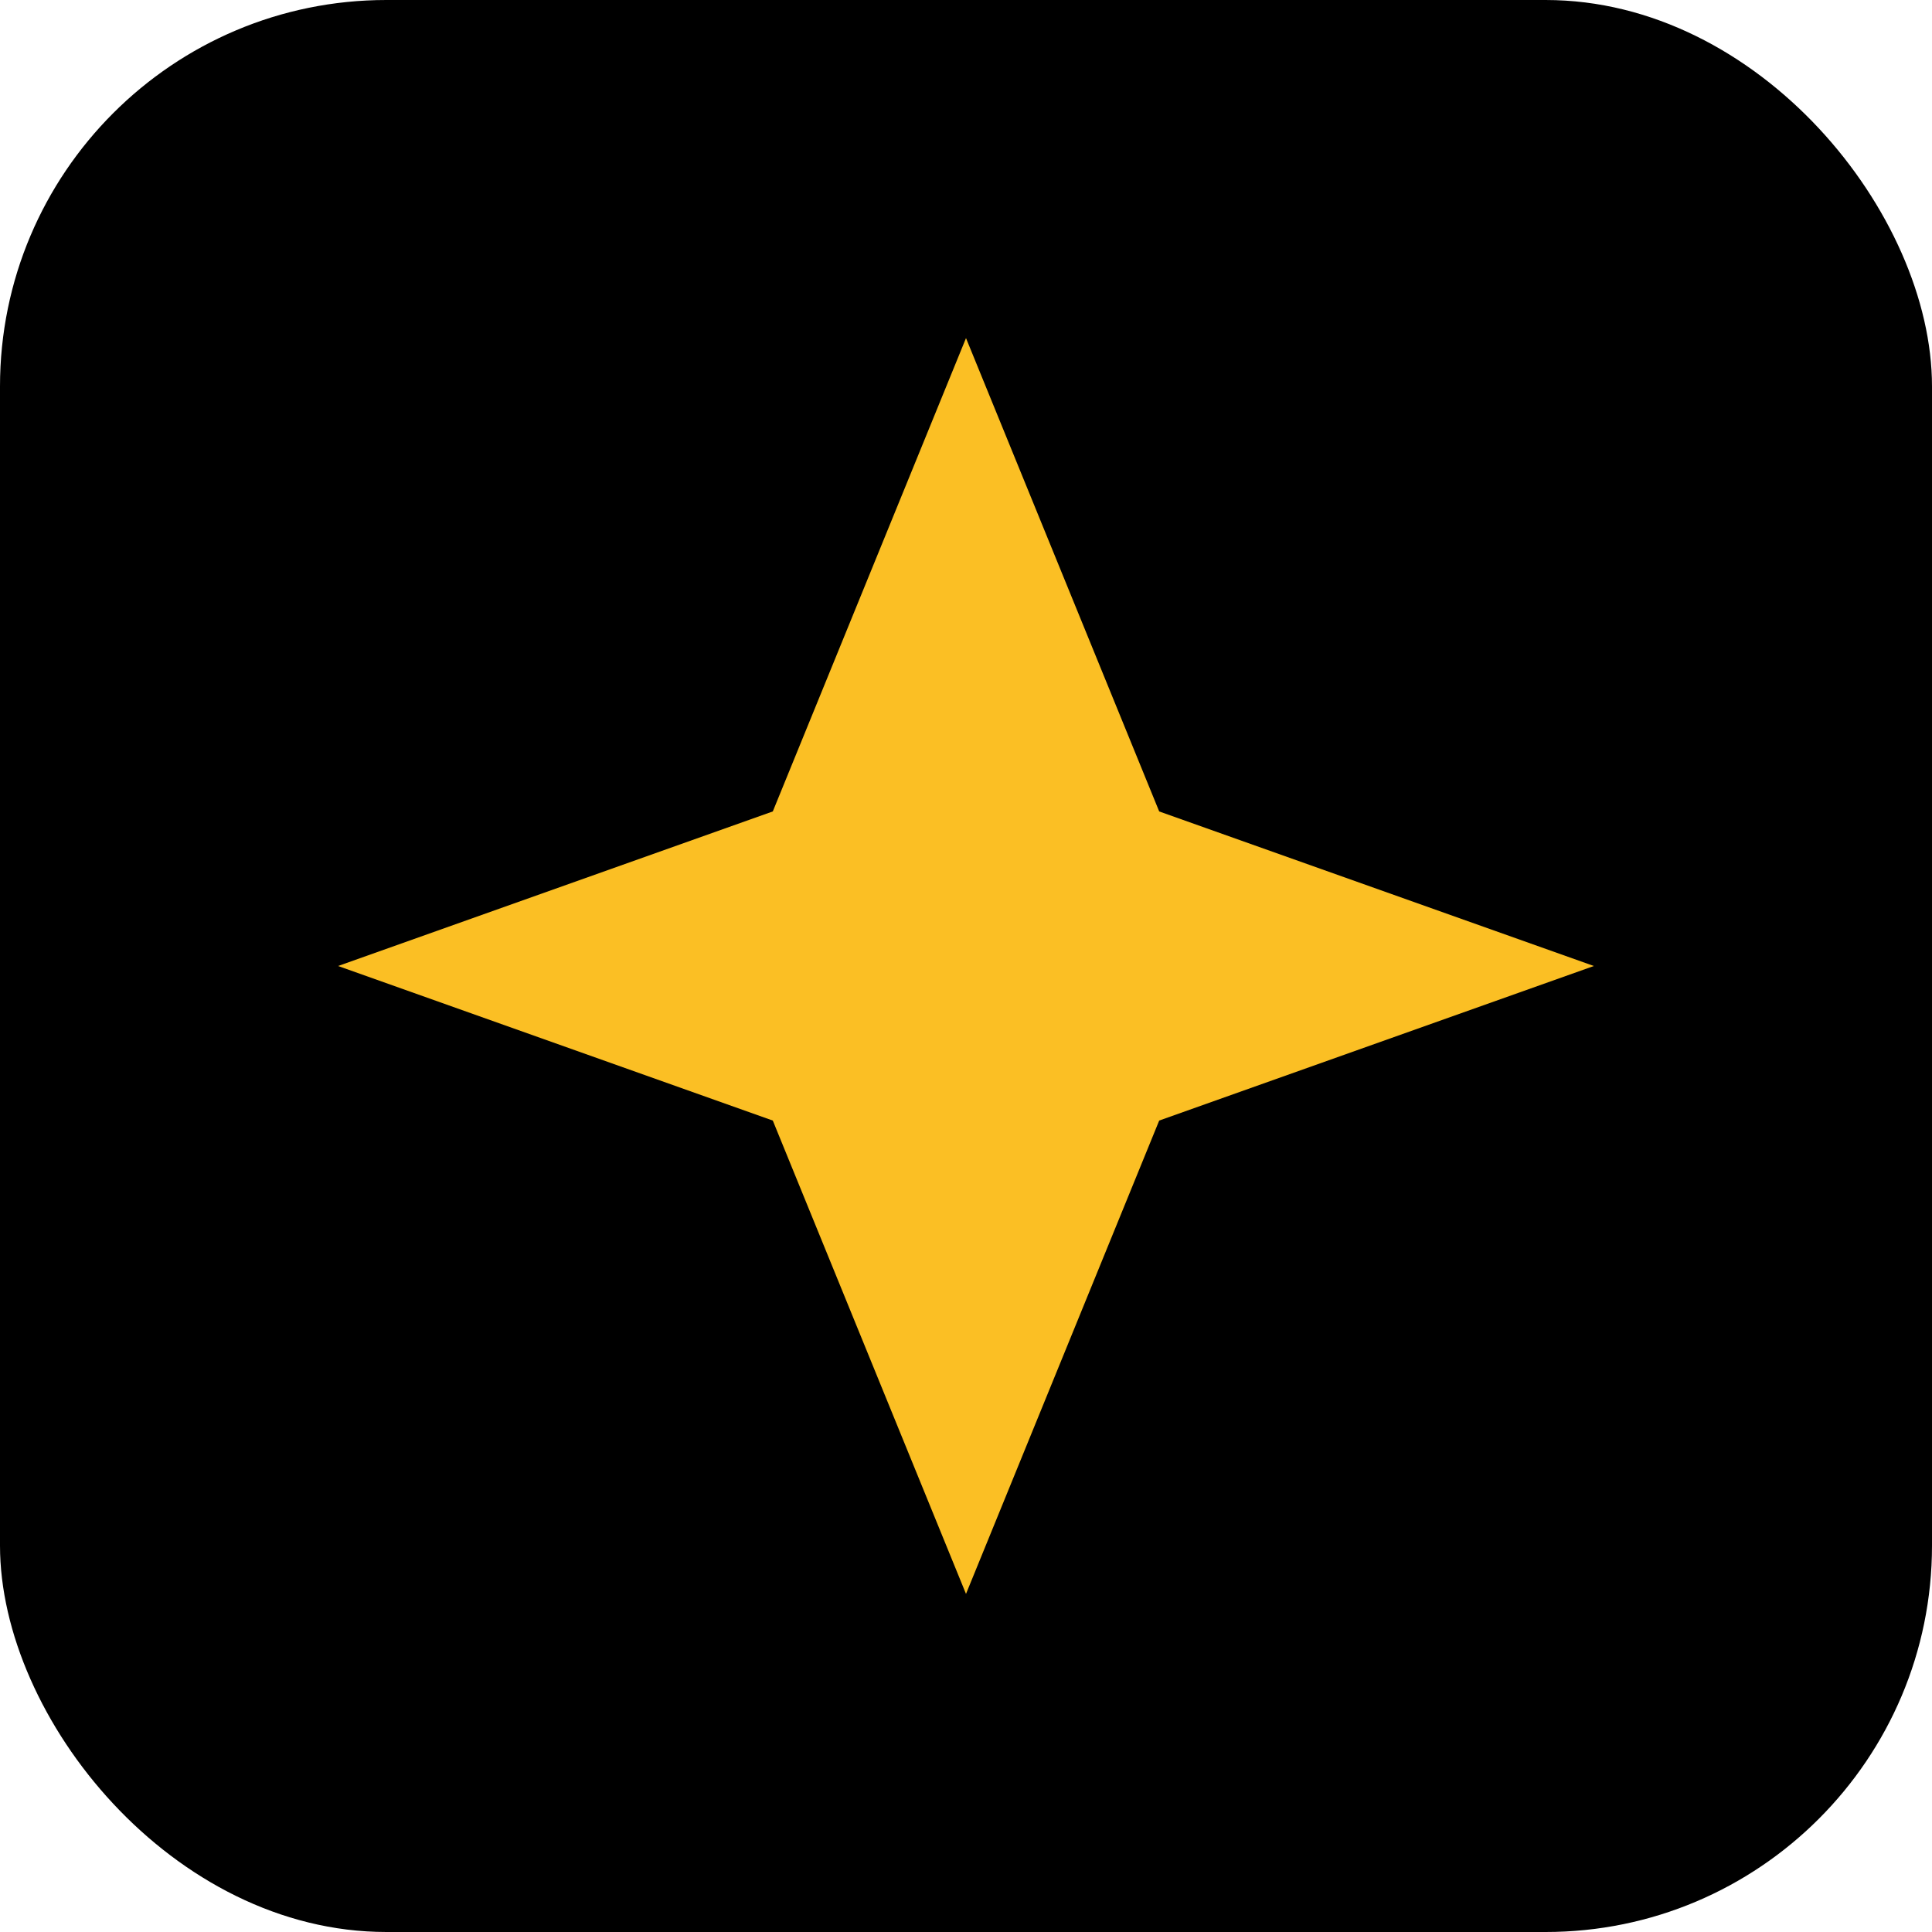 <svg xmlns="http://www.w3.org/2000/svg" width="40" height="40" viewBox="0 0 40 40">
  <rect width="40" height="40" rx="8" ry="8" fill="#000000"/>
  <path fill="#FBBF24" d="M 20 7 L 24 16.8 L 33 20 L 24 23.2 L 20 33 L 16 23.2 L 7 20 L 16 16.8 Z"/>
</svg>
